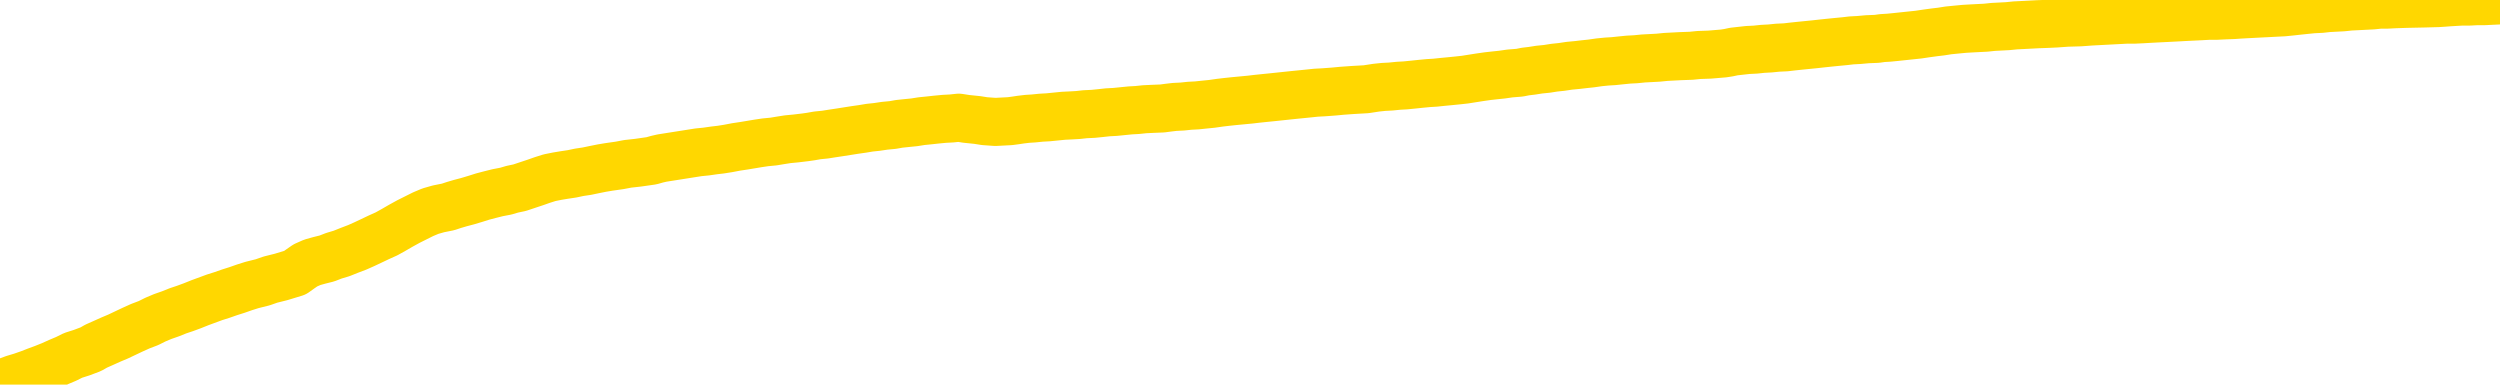 <svg xmlns="http://www.w3.org/2000/svg" version="1.1" viewBox="0 0 6500 1000">
	<path fill="none" stroke="gold" stroke-width="125" stroke-linecap="round" stroke-linejoin="round" d="M0 2912  L-721971 2912 L-719367 2912 L-717699 2912 L-699369 2912 L-699199 2912 L-692041 2911 L-692008 2911 L-678577 2911 L-675655 2911 L-662314 2911 L-658145 2910 L-656985 2910 L-656366 2909 L-654354 2908 L-650582 2908 L-649982 2908 L-649654 2908 L-649441 2907 L-648899 2907 L-647661 2906 L-646482 2905 L-643618 2904 L-643095 2903 L-638240 2902 L-635303 2902 L-635260 2902 L-634951 2901 L-634699 2901 L-632105 2901 L-627849 2901 L-627831 2901 L-626594 2901 L-624717 2901 L-622763 2901 L-621815 2900 L-621545 2900 L-621235 2900 L-621137 2900 L-620306 2900 L-618275 2900 L-617985 2899 L-615839 2898 L-615683 2897 L-612027 2896 L-611776 2897 L-611677 2897 L-611160 2897 L-609009 2898 L-608080 2898 L-606554 2899 L-605315 2899 L-603768 2899 L-600806 2899 L-599685 2898 L-599375 2898 L-598164 2898 L-595157 2900 L-595138 2899 L-594790 2899 L-594577 2899 L-594451 2897 L-594210 2897 L-594172 2897 L-594152 2896 L-594133 2896 L-594074 2896 L-594015 2895 L-593997 2895 L-593554 2895 L-592315 2895 L-590769 2894 L-587381 2894 L-581655 2894 L-581453 2894 L-579817 2894 L-578096 2894 L-576663 2893 L-576431 2893 L-575716 2893 L-569584 2893 L-569216 2893 L-569061 2892 L-568483 2892 L-568191 2892 L-567223 2892 L-566914 2891 L-566315 2891 L-564708 2891 L-563973 2891 L-563663 2891 L-562895 2891 L-560859 2891 L-560434 2891 L-559621 2890 L-552193 2890 L-551670 2890 L-551496 2890 L-550761 2889 L-549193 2889 L-548788 2889 L-546563 2889 L-545615 2888 L-545190 2888 L-544859 2888 L-543816 2888 L-541708 2888 L-541455 2888 L-540836 2887 L-540024 2887 L-537916 2887 L-537867 2887 L-535939 2886 L-535613 2886 L-535478 2886 L-534975 2886 L-533563 2885 L-533060 2885 L-532538 2884 L-528978 2884 L-528243 2883 L-525818 2883 L-524529 2883 L-524122 2883 L-520969 2883 L-520815 2883 L-520794 2883 L-520428 2883 L-519170 2883 L-518455 2883 L-517565 2883 L-517158 2883 L-516229 2883 L-515120 2883 L-514817 2884 L-508568 2884 L-507621 2884 L-505995 2885 L-505493 2885 L-501817 2885 L-500985 2885 L-497032 2885 L-495620 2885 L-493131 2884 L-492454 2884 L-492416 2884 L-491545 2884 L-488334 2884 L-485470 2884 L-484503 2884 L-483381 2883 L-483362 2883 L-481737 2883 L-481273 2882 L-481181 2882 L-474812 2882 L-473863 2882 L-471406 2882 L-470534 2881 L-469298 2881 L-467296 2881 L-466899 2881 L-465463 2881 L-463437 2880 L-463223 2880 L-462043 2880 L-460535 2880 L-460515 2880 L-458502 2880 L-457633 2879 L-456762 2879 L-456177 2879 L-455640 2879 L-454982 2878 L-453744 2878 L-453184 2878 L-452002 2878 L-450765 2878 L-450726 2877 L-450339 2877 L-449798 2877 L-449024 2877 L-447902 2877 L-445813 2876 L-445479 2876 L-445193 2876 L-444265 2876 L-443782 2876 L-443046 2875 L-439415 2875 L-438287 2875 L-438133 2875 L-437107 2875 L-433392 2875 L-432175 2874 L-430356 2874 L-427570 2874 L-427009 2874 L-423121 2874 L-420645 2873 L-419310 2873 L-418806 2873 L-418323 2873 L-415634 2873 L-411862 2873 L-409405 2873 L-408225 2873 L-407586 2873 L-405226 2873 L-405149 2873 L-404101 2872 L-404008 2872 L-403505 2872 L-403060 2872 L-403002 2872 L-402788 2872 L-399829 2872 L-397121 2872 L-396966 2872 L-393445 2871 L-392923 2871 L-391955 2871 L-391606 2871 L-390563 2870 L-389634 2870 L-389208 2870 L-387699 2870 L-386732 2870 L-386713 2870 L-384817 2859 L-384701 2849 L-384653 2839 L-384629 2828 L-381625 2828 L-379594 2828 L-377833 2828 L-377466 2827 L-377021 2827 L-376654 2827 L-376240 2827 L-374255 2827 L-374042 2827 L-373887 2826 L-372282 2826 L-371160 2826 L-370212 2826 L-368954 2826 L-367310 2826 L-366130 2825 L-359541 2825 L-359494 2825 L-359088 2825 L-358043 2825 L-357908 2825 L-356225 2824 L-356205 2824 L-354868 2824 L-353632 2824 L-353478 2824 L-353104 2823 L-352898 2823 L-352588 2823 L-351815 2823 L-349493 2823 L-348835 2823 L-346707 2822 L-344985 2822 L-344792 2822 L-342238 2822 L-341962 2822 L-341774 2821 L-340941 2821 L-340169 2821 L-339471 2821 L-334470 2821 L-334094 2821 L-329841 2821 L-329354 2834 L-329335 2834 L-329256 2834 L-329181 2834 L-329161 2820 L-328348 2820 L-327594 2819 L-326375 2819 L-324943 2819 L-324847 2819 L-324673 2819 L-324318 2819 L-323009 2819 L-321152 2819 L-319449 2818 L-318946 2818 L-318681 2818 L-318288 2818 L-318154 2818 L-317244 2818 L-316868 2817 L-315939 2817 L-315600 2817 L-315560 2817 L-315523 2817 L-313607 2817 L-313434 2817 L-311905 2817 L-311577 2817 L-311461 2817 L-311053 2816 L-310705 2816 L-309062 2816 L-308511 2816 L-308268 2816 L-307726 2816 L-306895 2815 L-306353 2815 L-304819 2815 L-304726 2815 L-304689 2815 L-304554 2814 L-304166 2814 L-303142 2814 L-301265 2814 L-301169 2814 L-300568 2818 L-300201 2823 L-299717 2828 L-299679 2833 L-298905 2833 L-298847 2833 L-298673 2833 L-298479 2833 L-296874 2832 L-296854 2832 L-296699 2832 L-296583 2833 L-295404 2833 L-295249 2833 L-294582 2833 L-292134 2845 L-289619 2857 L-286949 2868 L-279250 2879 L-273582 2879 L-271368 2879 L-271344 2879 L-270371 2882 L-270351 2882 L-269487 2882 L-266747 2882 L-260948 2879 L-260795 2878 L-258009 2878 L-244401 2878 L-243655 2878 L-239244 2877 L-222898 2877 L-222666 2877 L-222129 2877 L-213669 2877 L-204964 2877 L-204751 2876 L-202779 2876 L-199993 2876 L-195505 2876 L-195350 2876 L-195181 2876 L-195041 2876 L-194750 2876 L-194711 2876 L-194441 2876 L-194269 2876 L-193859 2875 L-192738 2875 L-191558 2875 L-190281 2875 L-187417 2875 L-184497 2875 L-182505 2875 L-180957 2874 L-177919 2874 L-168595 2874 L-168071 2874 L-162347 2874 L-160840 2874 L-160025 2874 L-158342 2873 L-157621 2873 L-157452 2873 L-156407 2873 L-154340 2873 L-152978 2873 L-148535 2873 L-148437 2872 L-148399 2872 L-148380 2872 L-147547 2872 L-147470 2872 L-144897 2872 L-141648 2871 L-141493 2871 L-140545 2871 L-138804 2871 L-138088 2872 L-134548 2872 L-127970 2873 L-126553 2874 L-126532 2874 L-125582 2874 L-122107 2874 L-121354 2874 L-120792 2874 L-120010 2873 L-112506 2873 L-110908 2873 L-109334 2873 L-106148 2873 L-101815 2873 L-93246 2873 L-84499 2873 L-81425 2872 L-78159 2872 L-77613 2872 L-70476 2872 L-64808 2872 L-50744 2872 L-44732 2872 L-40026 2872 L-36023 2872 L-30915 2871 L-21201 2871 L-5631 2871 L-2548 2871 L-2246 2807 L-2226 2730 L-2207 2641 L-2188 2542 L-2168 2497 L-2149 2459 L-2130 2424 L-2102 2389 L-2082 2356 L-2054 2320 L-2018 2281 L-2005 2248 L-1992 2220 L-1973 2196 L-1955 2179 L-1935 2161 L-1916 2143 L-1897 2125 L-1877 2107 L-1856 2088 L-1839 2070 L-1820 2052 L-1800 2035 L-1780 2018 L-1762 1999 L-1743 1979 L-1723 1959 L-1703 1940 L-1684 1921 L-1666 1903 L-1644 1886 L-1620 1869 L-1605 1853 L-1588 1836 L-1568 1820 L-1549 1804 L-1530 1787 L-1511 1769 L-1491 1752 L-1470 1736 L-1452 1721 L-1433 1707 L-1413 1693 L-1392 1680 L-1375 1669 L-1356 1658 L-1336 1647 L-1317 1637 L-1298 1627 L-1279 1618 L-1259 1611 L-1239 1603 L-1220 1596 L-1201 1588 L-1174 1579 L-1153 1569 L-1125 1558 L-1091 1546 L-1077 1536 L-1064 1527 L-1045 1519 L-1026 1512 L-1006 1505 L-988 1497 L-969 1489 L-949 1480 L-928 1473 L-911 1466 L-892 1458 L-872 1450 L-852 1442 L-833 1432 L-815 1421 L-795 1410 L-775 1399 L-756 1388 L-737 1376 L-716 1363 L-692 1350 L-677 1336 L-660 1323 L-640 1310 L-621 1298 L-601 1284 L-582 1270 L-562 1257 L-542 1244 L-524 1231 L-505 1218 L-485 1206 L-464 1194 L-447 1183 L-428 1173 L-408 1162 L-389 1153 L-369 1144 L-350 1134 L-330 1125 L-311 1115 L-292 1106 L-273 1097 L-244 1088 L-224 1079 L-197 1070 L-159 1060 L-144 1050 L-132 1040 L-115 1031 L-98 1025 L-78 1019 L-59 1013 L-40 1008 L-20 1003 L0 998 L17 992 L36 985 L56 979 L76 972 L94 965 L113 958 L133 950 L153 941 L172 933 L190 924 L212 917 L236 908 L250 900 L268 892 L288 883 L307 875 L326 866 L345 857 L365 848 L386 840 L404 831 L423 823 L443 816 L463 808 L481 802 L500 795 L520 787 L539 780 L558 773 L577 767 L597 760 L616 754 L636 747 L655 741 L683 734 L703 727 L731 720 L767 709 L781 699 L794 690 L812 682 L830 677 L850 672 L868 665 L888 659 L908 651 L929 643 L947 635 L964 627 L985 617 L1005 608 L1023 598 L1042 587 L1062 576 L1082 566 L1100 557 L1119 549 L1140 543 L1165 538 L1180 533 L1197 528 L1216 523 L1236 517 L1255 511 L1274 506 L1294 501 L1315 497 L1332 492 L1351 488 L1372 481 L1393 474 L1410 468 L1429 462 L1449 458 L1467 455 L1487 452 L1506 448 L1526 445 L1545 441 L1565 437 L1583 434 L1611 430 L1632 426 L1659 423 L1694 418 L1708 414 L1721 411 L1740 408 L1759 405 L1778 402 L1797 399 L1816 396 L1836 394 L1857 391 L1874 389 L1893 386 L1914 382 L1934 379 L1952 376 L1970 373 L1990 370 L2011 368 L2029 365 L2048 362 L2069 360 L2094 357 L2108 355 L2125 352 L2145 350 L2164 347 L2184 344 L2203 341 L2222 338 L2243 335 L2261 332 L2280 330 L2300 327 L2321 325 L2338 322 L2357 320 L2377 318 L2396 315 L2416 313 L2434 311 L2455 309 L2474 308 L2493 306 L2512 309 L2541 312 L2560 315 L2588 317 L2626 315 L2641 313 L2654 311 L2671 309 L2687 308 L2707 306 L2725 305 L2745 303 L2765 301 L2786 300 L2803 299 L2821 297 L2842 296 L2862 294 L2880 292 L2899 291 L2919 289 L2939 287 L2957 286 L2976 284 L2997 283 L3022 282 L3037 280 L3054 278 L3074 277 L3093 275 L3112 274 L3131 272 L3151 270 L3172 267 L3189 265 L3208 263 L3229 261 L3250 259 L3267 257 L3286 255 L3306 253 L3325 251 L3344 249 L3363 247 L3383 245 L3403 243 L3422 241 L3441 240 L3468 238 L3489 236 L3517 234 L3552 232 L3565 230 L3578 228 L3597 226 L3616 225 L3636 223 L3654 222 L3674 220 L3693 218 L3714 216 L3731 215 L3750 213 L3771 211 L3791 209 L3809 207 L3828 204 L3847 201 L3868 198 L3886 196 L3905 194 L3926 191 L3951 189 L3966 186 L3983 184 L4002 181 L4022 179 L4041 176 L4060 174 L4080 171 L4101 169 L4118 167 L4137 165 L4158 162 L4178 160 L4195 159 L4214 157 L4234 155 L4253 154 L4273 152 L4292 151 L4311 150 L4331 148 L4350 147 L4369 146 L4397 145 L4417 143 L4445 142 L4481 139 L4494 137 L4508 134 L4526 132 L4544 130 L4564 129 L4583 127 L4602 126 L4622 124 L4643 123 L4660 121 L4679 119 L4699 117 L4719 115 L4737 113 L4756 111 L4776 109 L4797 107 L4814 105 L4833 104 L4855 102 L4880 101 L4894 99 L4911 98 L4931 96 L4950 94 L4969 92 L4988 90 L5008 87 L5030 84 L5047 82 L5066 79 L5086 77 L5107 75 L5124 74 L5143 73 L5163 72 L5182 70 L5201 69 L5220 68 L5240 66 L5260 65 L5279 64 L5298 63 L5325 62 L5346 61 L5374 59 L5408 58 L5422 57 L5435 56 L5454 55 L5473 54 L5492 53 L5511 52 L5530 51 L5550 51 L5571 50 L5588 49 L5607 48 L5627 47 L5647 46 L5666 45 L5684 44 L5705 43 L5725 42 L5743 41 L5762 41 L5783 40 L5808 39 L5822 38 L5840 37 L5859 36 L5878 35 L5898 34 L5917 33 L5937 32 L5957 30 L5975 28 L5994 26 L6014 24 L6035 23 L6053 21 L6072 20 L6091 19 L6110 17 L6130 16 L6149 15 L6169 14 L6188 12 L6207 12 L6226 11 L6255 10 L6303 9 L6339 8 L6354 7 L6367 6 L6384 5 L6401 4 L6421 4 L6440 3 L6459 3 L6479 2 L6500 1" />
</svg>
